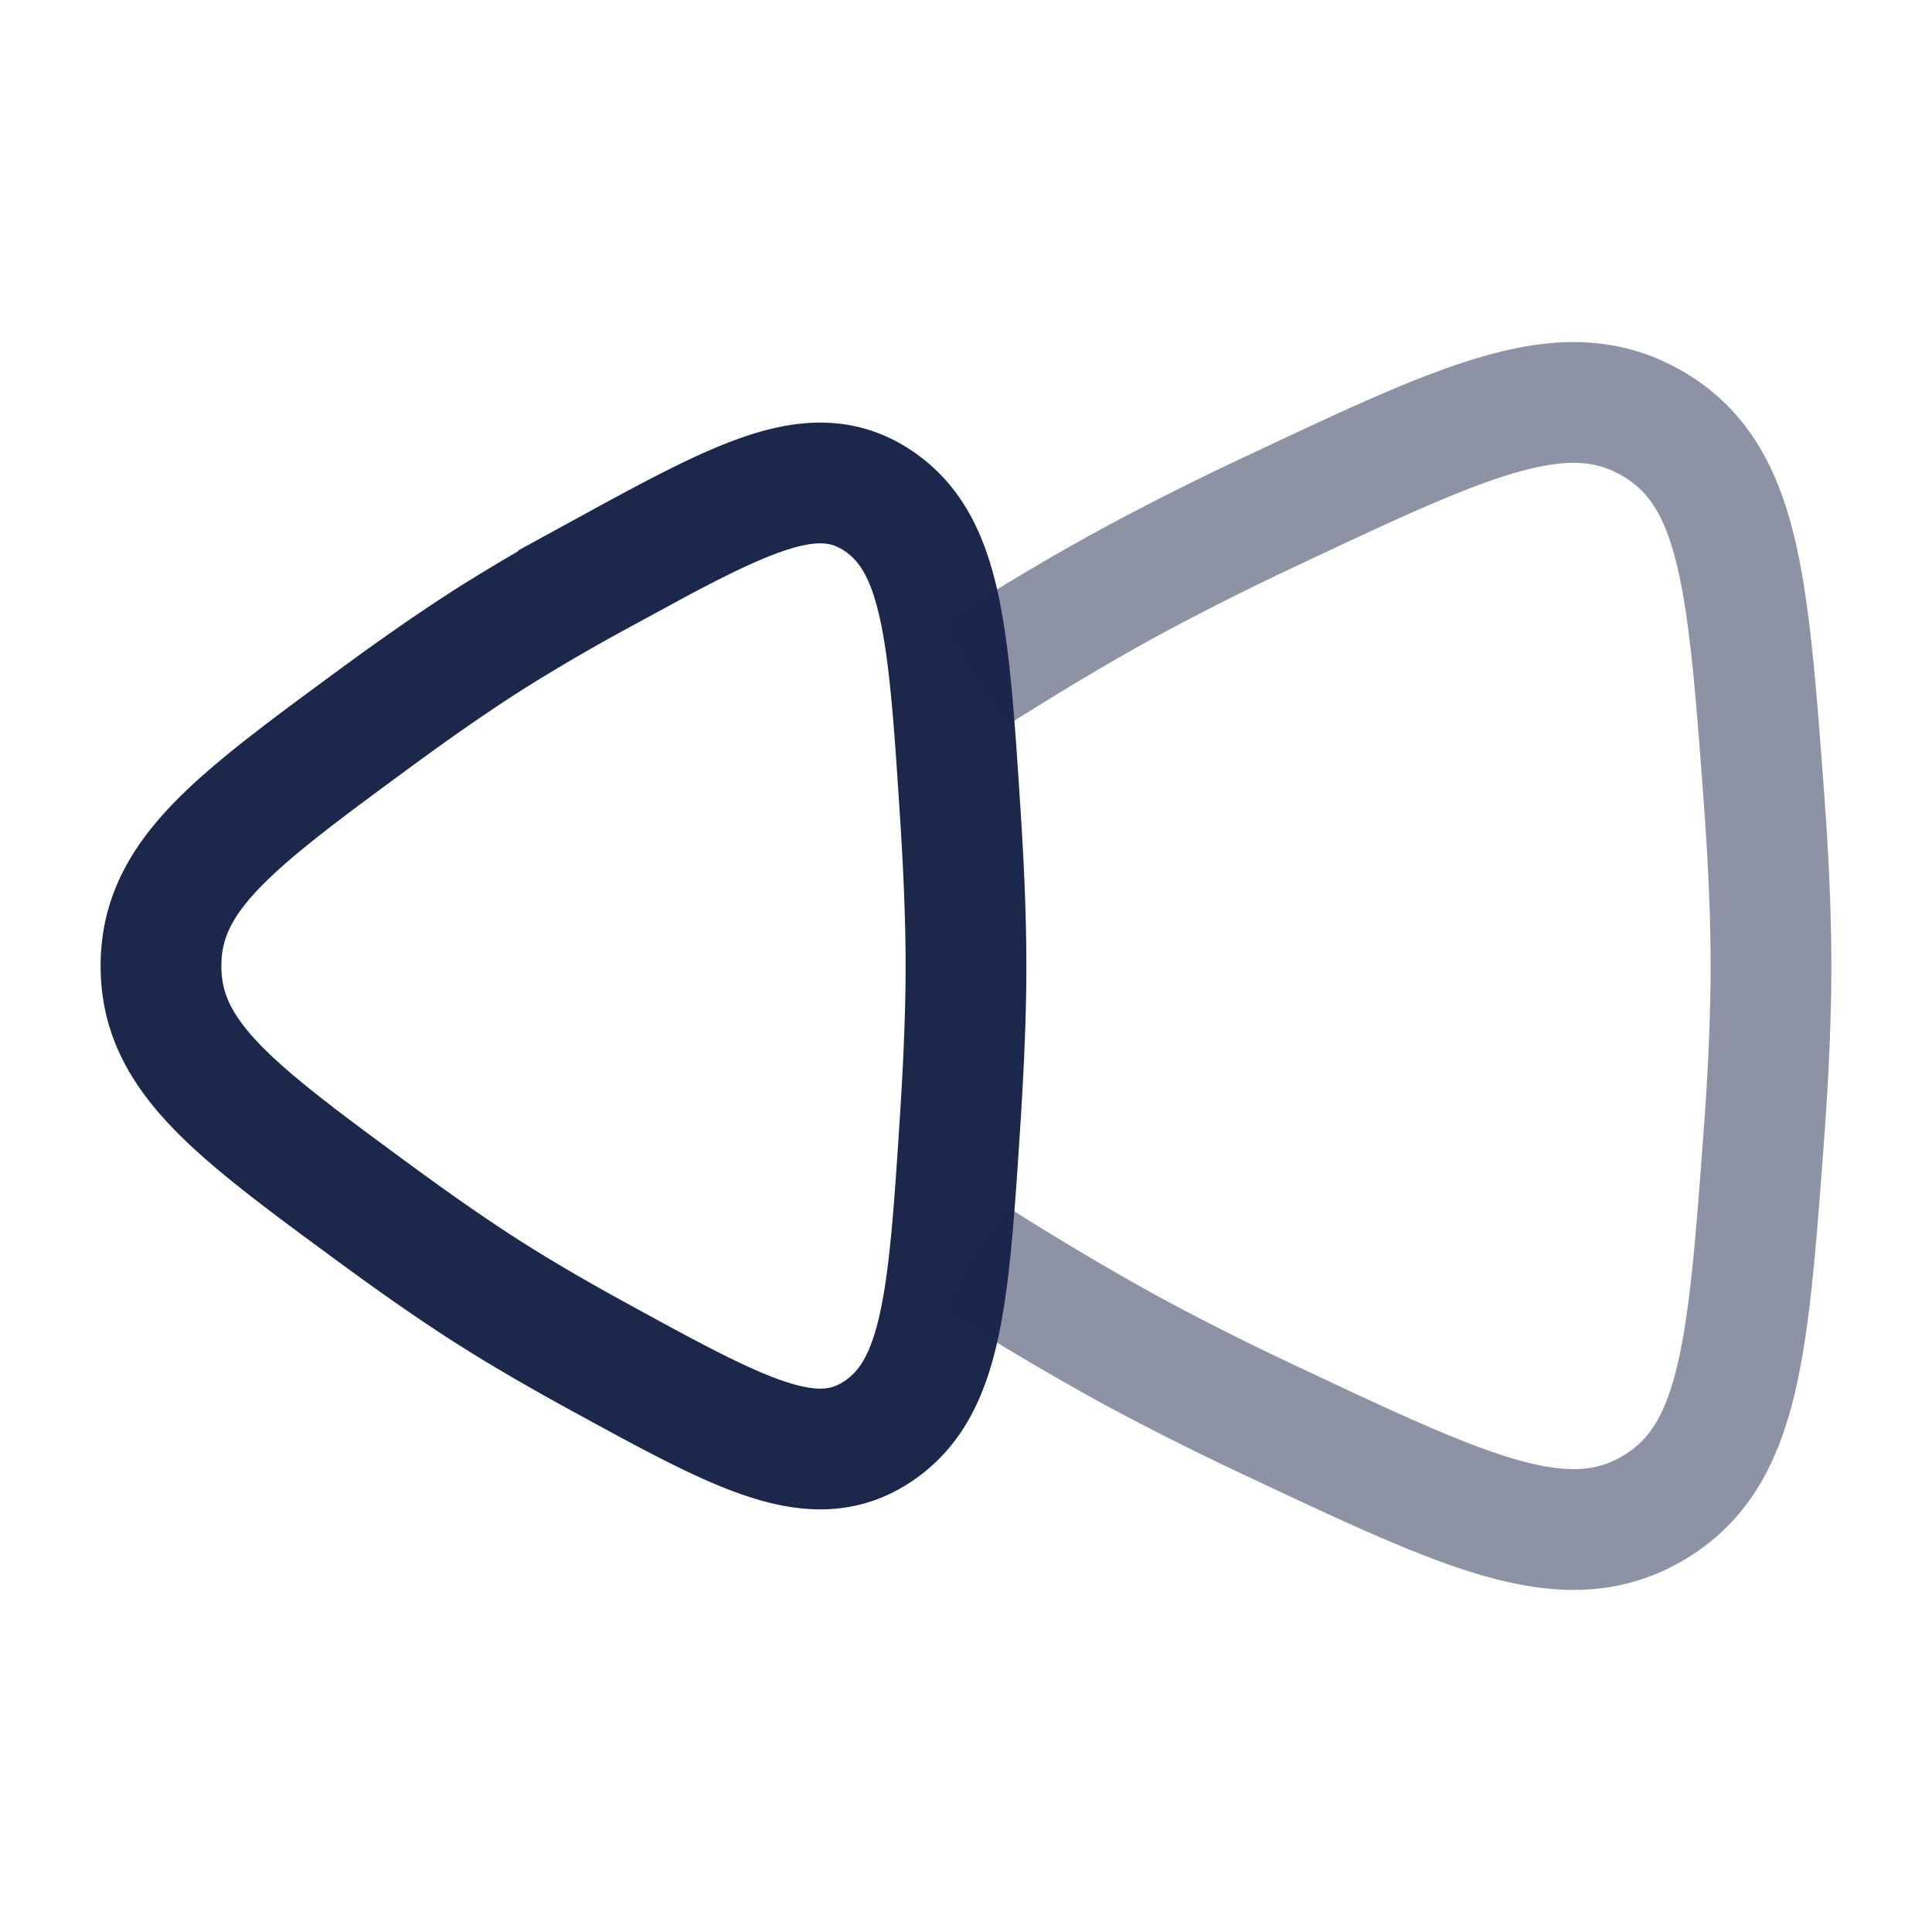 <svg xmlns="http://www.w3.org/2000/svg" width="24" height="24" fill="none">
  <g stroke="#1C274C" stroke-width="1.5">
    <path d="M4.687 8.902C2.896 10.218 2 10.875 2 12c0 1.125.896 1.783 2.687 3.098.495.363.985.705 1.436.99.396.25.843.508 1.307.762 1.787.978 2.681 1.467 3.483.926.801-.542.874-1.675 1.02-3.943.04-.641.067-1.27.067-1.833s-.026-1.192-.067-1.833c-.146-2.267-.219-3.401-1.02-3.943-.802-.541-1.696-.052-3.483.926a24.76 24.76 0 0 0-1.307.762c-.45.285-.941.627-1.436.99Z"/>
    <path d="M12.094 8.386c.67-.424 1.334-.823 1.945-1.155a34.902 34.902 0 0 1 1.77-.89c2.422-1.14 3.632-1.711 4.718-1.08 1.086.633 1.184 1.955 1.382 4.6.056.748.091 1.482.091 2.139 0 .657-.035 1.39-.091 2.139-.197 2.645-.296 3.967-1.382 4.6-1.086.631-2.296.06-4.718-1.08a34.828 34.828 0 0 1-1.77-.89 35.434 35.434 0 0 1-1.945-1.155" opacity=".5"/>
  </g>
</svg>
